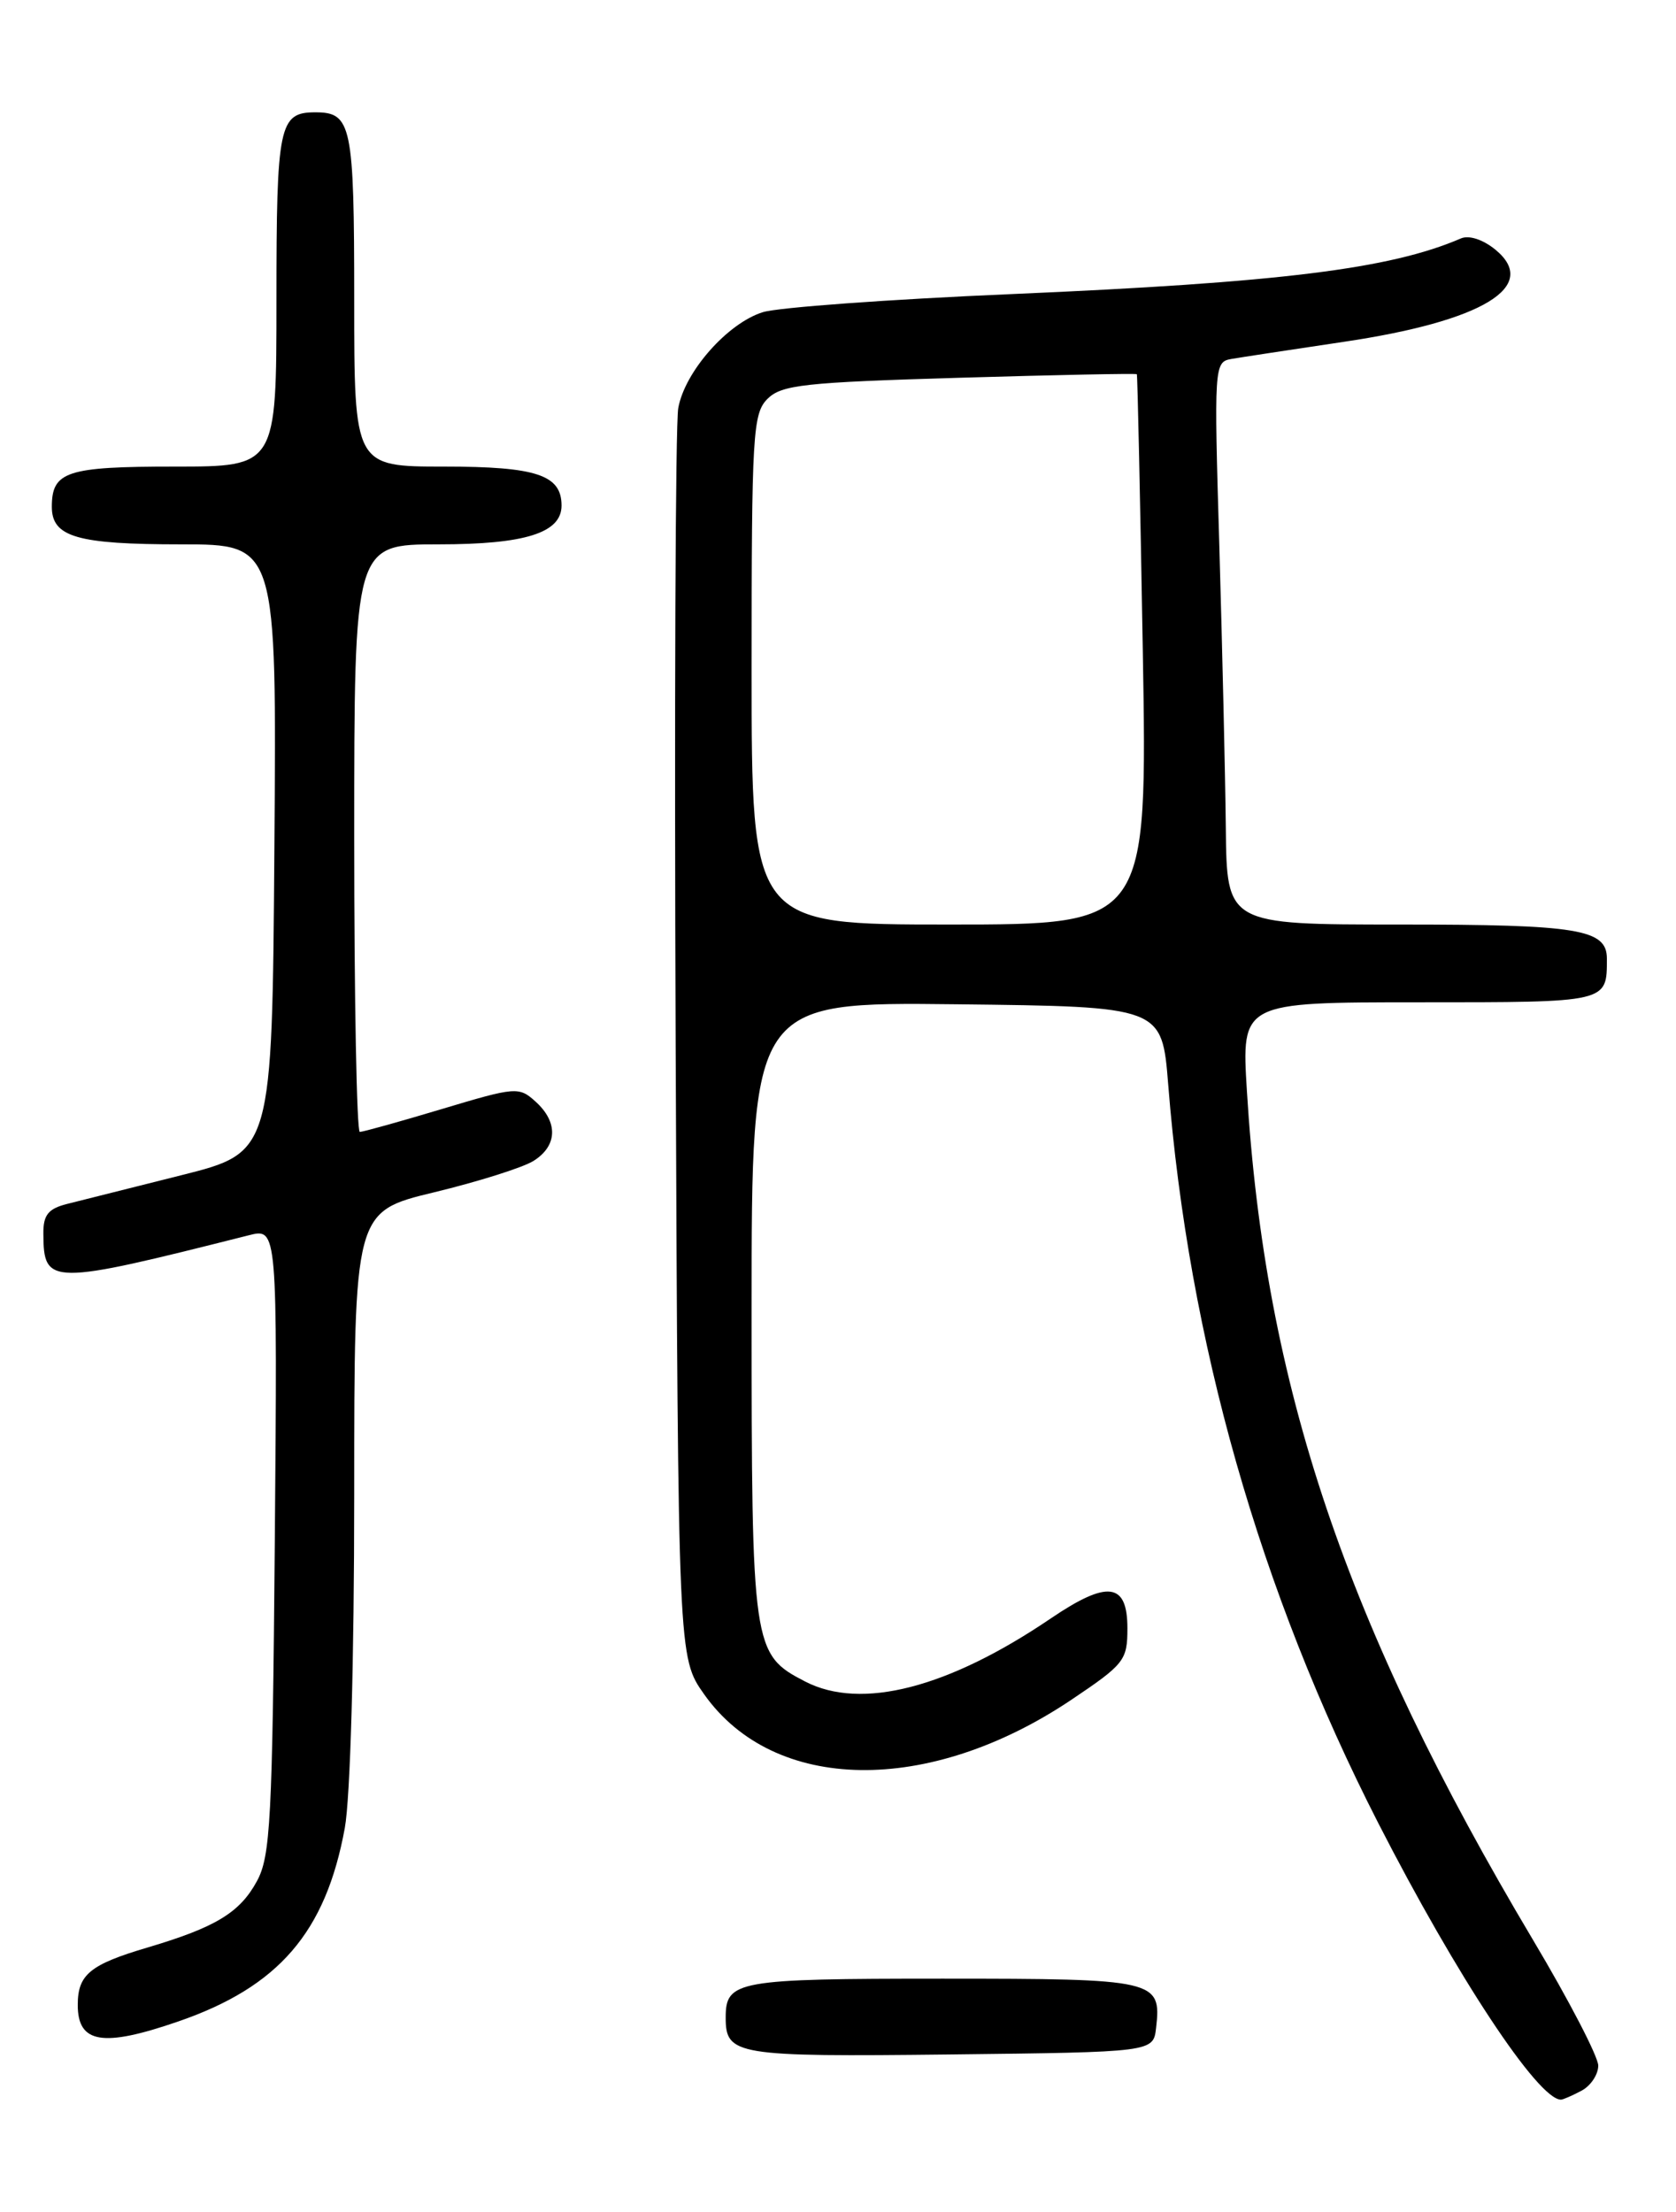 <?xml version="1.0" encoding="UTF-8" standalone="no"?>
<!DOCTYPE svg PUBLIC "-//W3C//DTD SVG 1.1//EN" "http://www.w3.org/Graphics/SVG/1.1/DTD/svg11.dtd" >
<svg xmlns="http://www.w3.org/2000/svg" xmlns:xlink="http://www.w3.org/1999/xlink" version="1.1" viewBox="0 0 194 256">
 <g >
 <path fill="currentColor"
d=" M 183.07 241.96 C 184.13 241.40 185.00 240.09 185.00 239.06 C 185.00 238.03 181.60 231.48 177.44 224.50 C 155.74 188.06 146.42 160.41 144.33 126.25 C 143.70 116.00 143.70 116.00 164.24 116.00 C 186.21 116.00 186.00 116.05 186.00 110.95 C 186.00 107.54 182.73 107.00 162.07 107.00 C 142.00 107.00 142.00 107.00 141.89 95.75 C 141.82 89.56 141.48 74.92 141.14 63.20 C 140.52 42.44 140.55 41.90 142.50 41.55 C 143.60 41.36 149.44 40.47 155.48 39.57 C 171.64 37.18 178.28 33.15 173.09 28.89 C 171.64 27.71 170.03 27.19 169.09 27.60 C 160.89 31.13 148.21 32.70 117.00 34.04 C 102.97 34.64 90.06 35.58 88.30 36.13 C 84.22 37.40 79.27 43.00 78.51 47.23 C 78.18 49.03 78.05 82.30 78.21 121.16 C 78.50 191.83 78.50 191.83 81.50 196.08 C 89.59 207.53 107.48 207.81 124.00 196.73 C 130.15 192.60 130.50 192.16 130.50 188.45 C 130.50 183.14 128.21 182.85 121.64 187.30 C 109.75 195.37 99.69 197.96 93.20 194.61 C 87.09 191.45 87.00 190.79 87.00 151.53 C 87.00 115.96 87.00 115.96 110.75 116.23 C 134.50 116.50 134.50 116.50 135.22 125.50 C 137.58 155.22 145.81 184.14 159.53 210.98 C 168.61 228.72 178.04 243.00 180.68 243.00 C 180.93 243.00 182.00 242.53 183.07 241.96 Z  M 133.82 234.69 C 134.46 229.14 133.83 229.00 109.08 229.00 C 85.27 229.00 84.00 229.23 84.00 233.50 C 84.00 237.86 85.15 238.05 109.97 237.77 C 133.50 237.50 133.50 237.50 133.82 234.69 Z  M 20.58 233.97 C 32.25 229.96 37.70 223.64 39.91 211.57 C 40.55 208.08 41.00 192.16 41.00 172.93 C 41.00 140.22 41.00 140.22 50.25 137.99 C 55.34 136.76 60.51 135.13 61.75 134.36 C 64.53 132.62 64.63 129.88 62.00 127.50 C 60.07 125.75 59.72 125.78 51.15 128.35 C 46.29 129.81 42.01 131.00 41.65 131.00 C 41.29 131.00 41.00 115.70 41.00 97.00 C 41.00 63.00 41.00 63.00 50.78 63.00 C 60.80 63.00 65.00 61.67 65.00 58.51 C 65.00 54.97 62.10 54.00 51.43 54.00 C 41.00 54.00 41.00 54.00 41.00 34.70 C 41.00 14.45 40.70 13.00 36.50 13.00 C 32.30 13.00 32.00 14.45 32.00 34.70 C 32.00 54.00 32.00 54.00 20.20 54.00 C 7.70 54.00 6.00 54.56 6.00 58.66 C 6.00 62.15 8.93 63.00 20.95 63.00 C 32.03 63.00 32.03 63.00 31.76 98.19 C 31.50 133.37 31.50 133.37 21.00 136.01 C 15.22 137.46 9.26 138.96 7.75 139.34 C 5.58 139.89 5.00 140.62 5.02 142.77 C 5.05 148.79 5.71 148.79 28.81 142.96 C 32.11 142.13 32.11 142.13 31.81 178.31 C 31.53 210.66 31.31 214.84 29.73 217.73 C 27.75 221.36 24.96 223.05 17.12 225.38 C 10.41 227.36 9.00 228.52 9.00 232.04 C 9.00 236.49 11.88 236.97 20.58 233.97 Z  M 87.00 77.50 C 87.00 50.19 87.14 47.86 88.84 46.16 C 90.46 44.54 93.09 44.25 111.07 43.72 C 122.28 43.39 131.51 43.20 131.59 43.31 C 131.67 43.41 131.98 57.79 132.28 75.25 C 132.82 107.00 132.82 107.00 109.91 107.00 C 87.00 107.00 87.00 107.00 87.00 77.50 Z "/>
</g>
</svg>